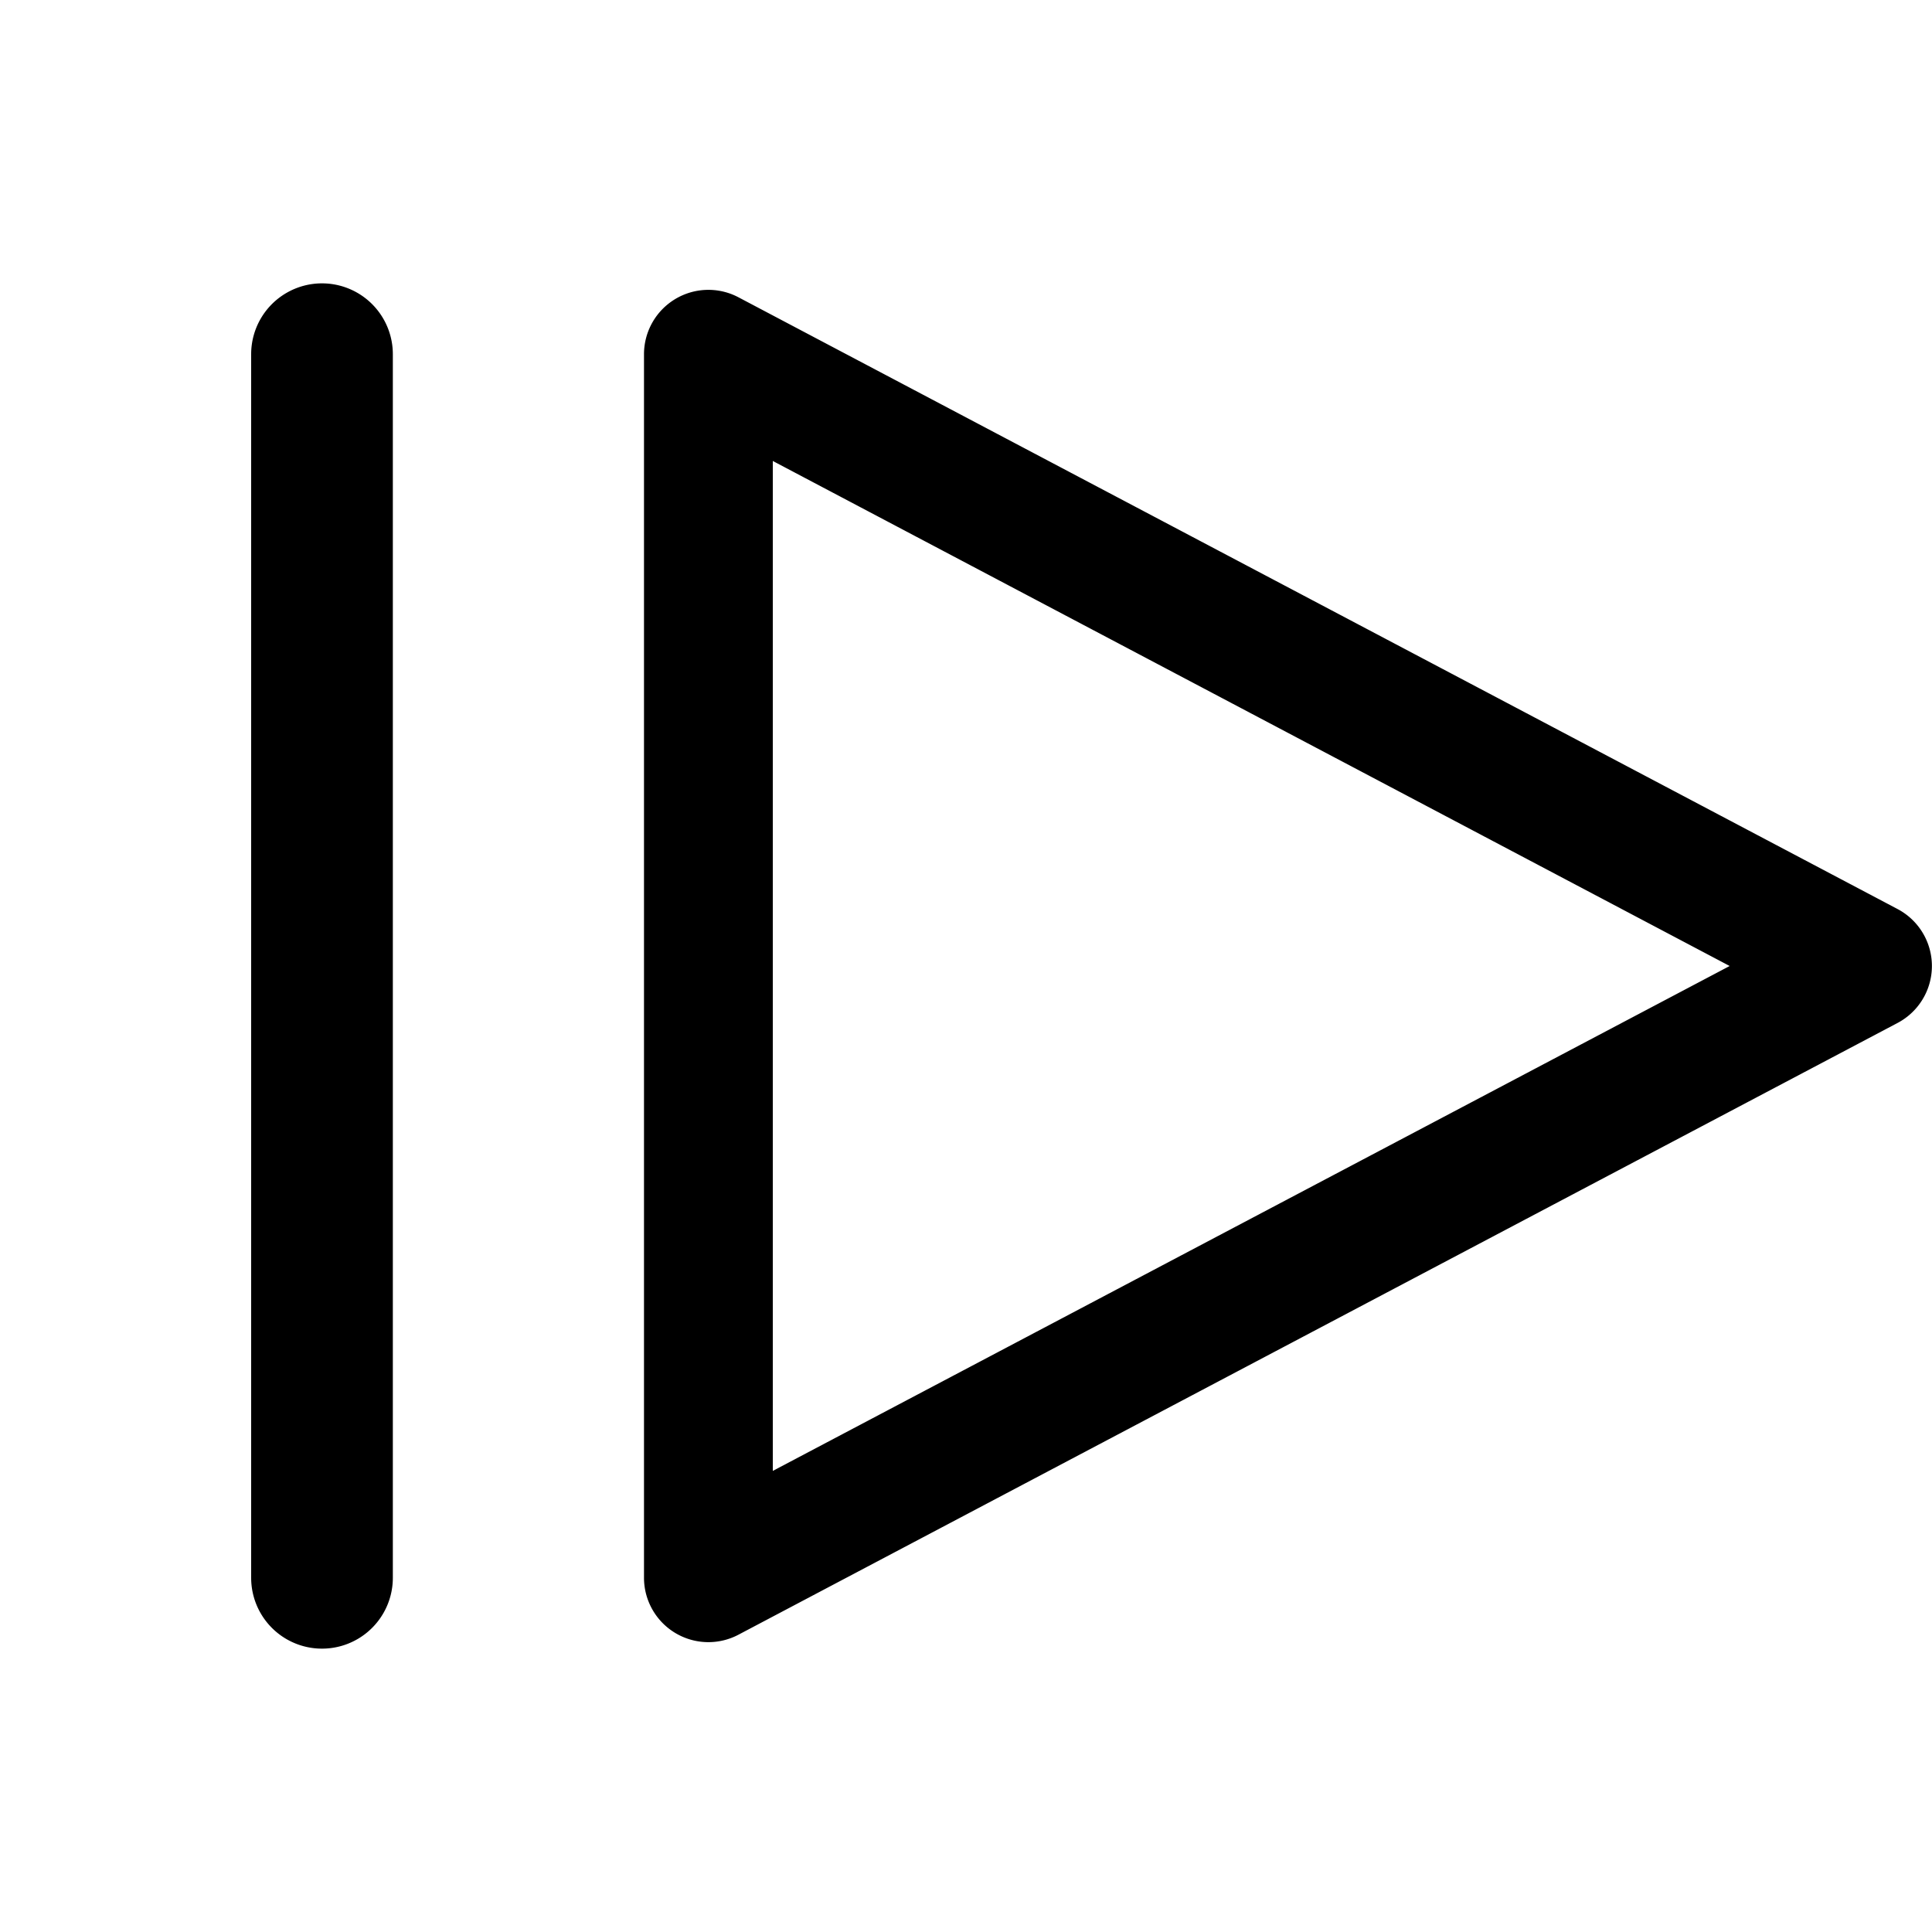 <svg xmlns="http://www.w3.org/2000/svg" width="15" height="15" fill="none"><path fill="currentColor" fill-rule="evenodd" d="M3.05 2.75a.55.55 0 1 0-1.1 0v9.5a.55.55 0 0 0 1.1 0zm2.683-.442A.5.5 0 0 0 5 2.75v9.5a.5.5 0 0 0 .733.442l9-4.75a.5.5 0 0 0 0-.884zM6 11.42V3.579L13.429 7.5z" clip-rule="evenodd"/></svg>